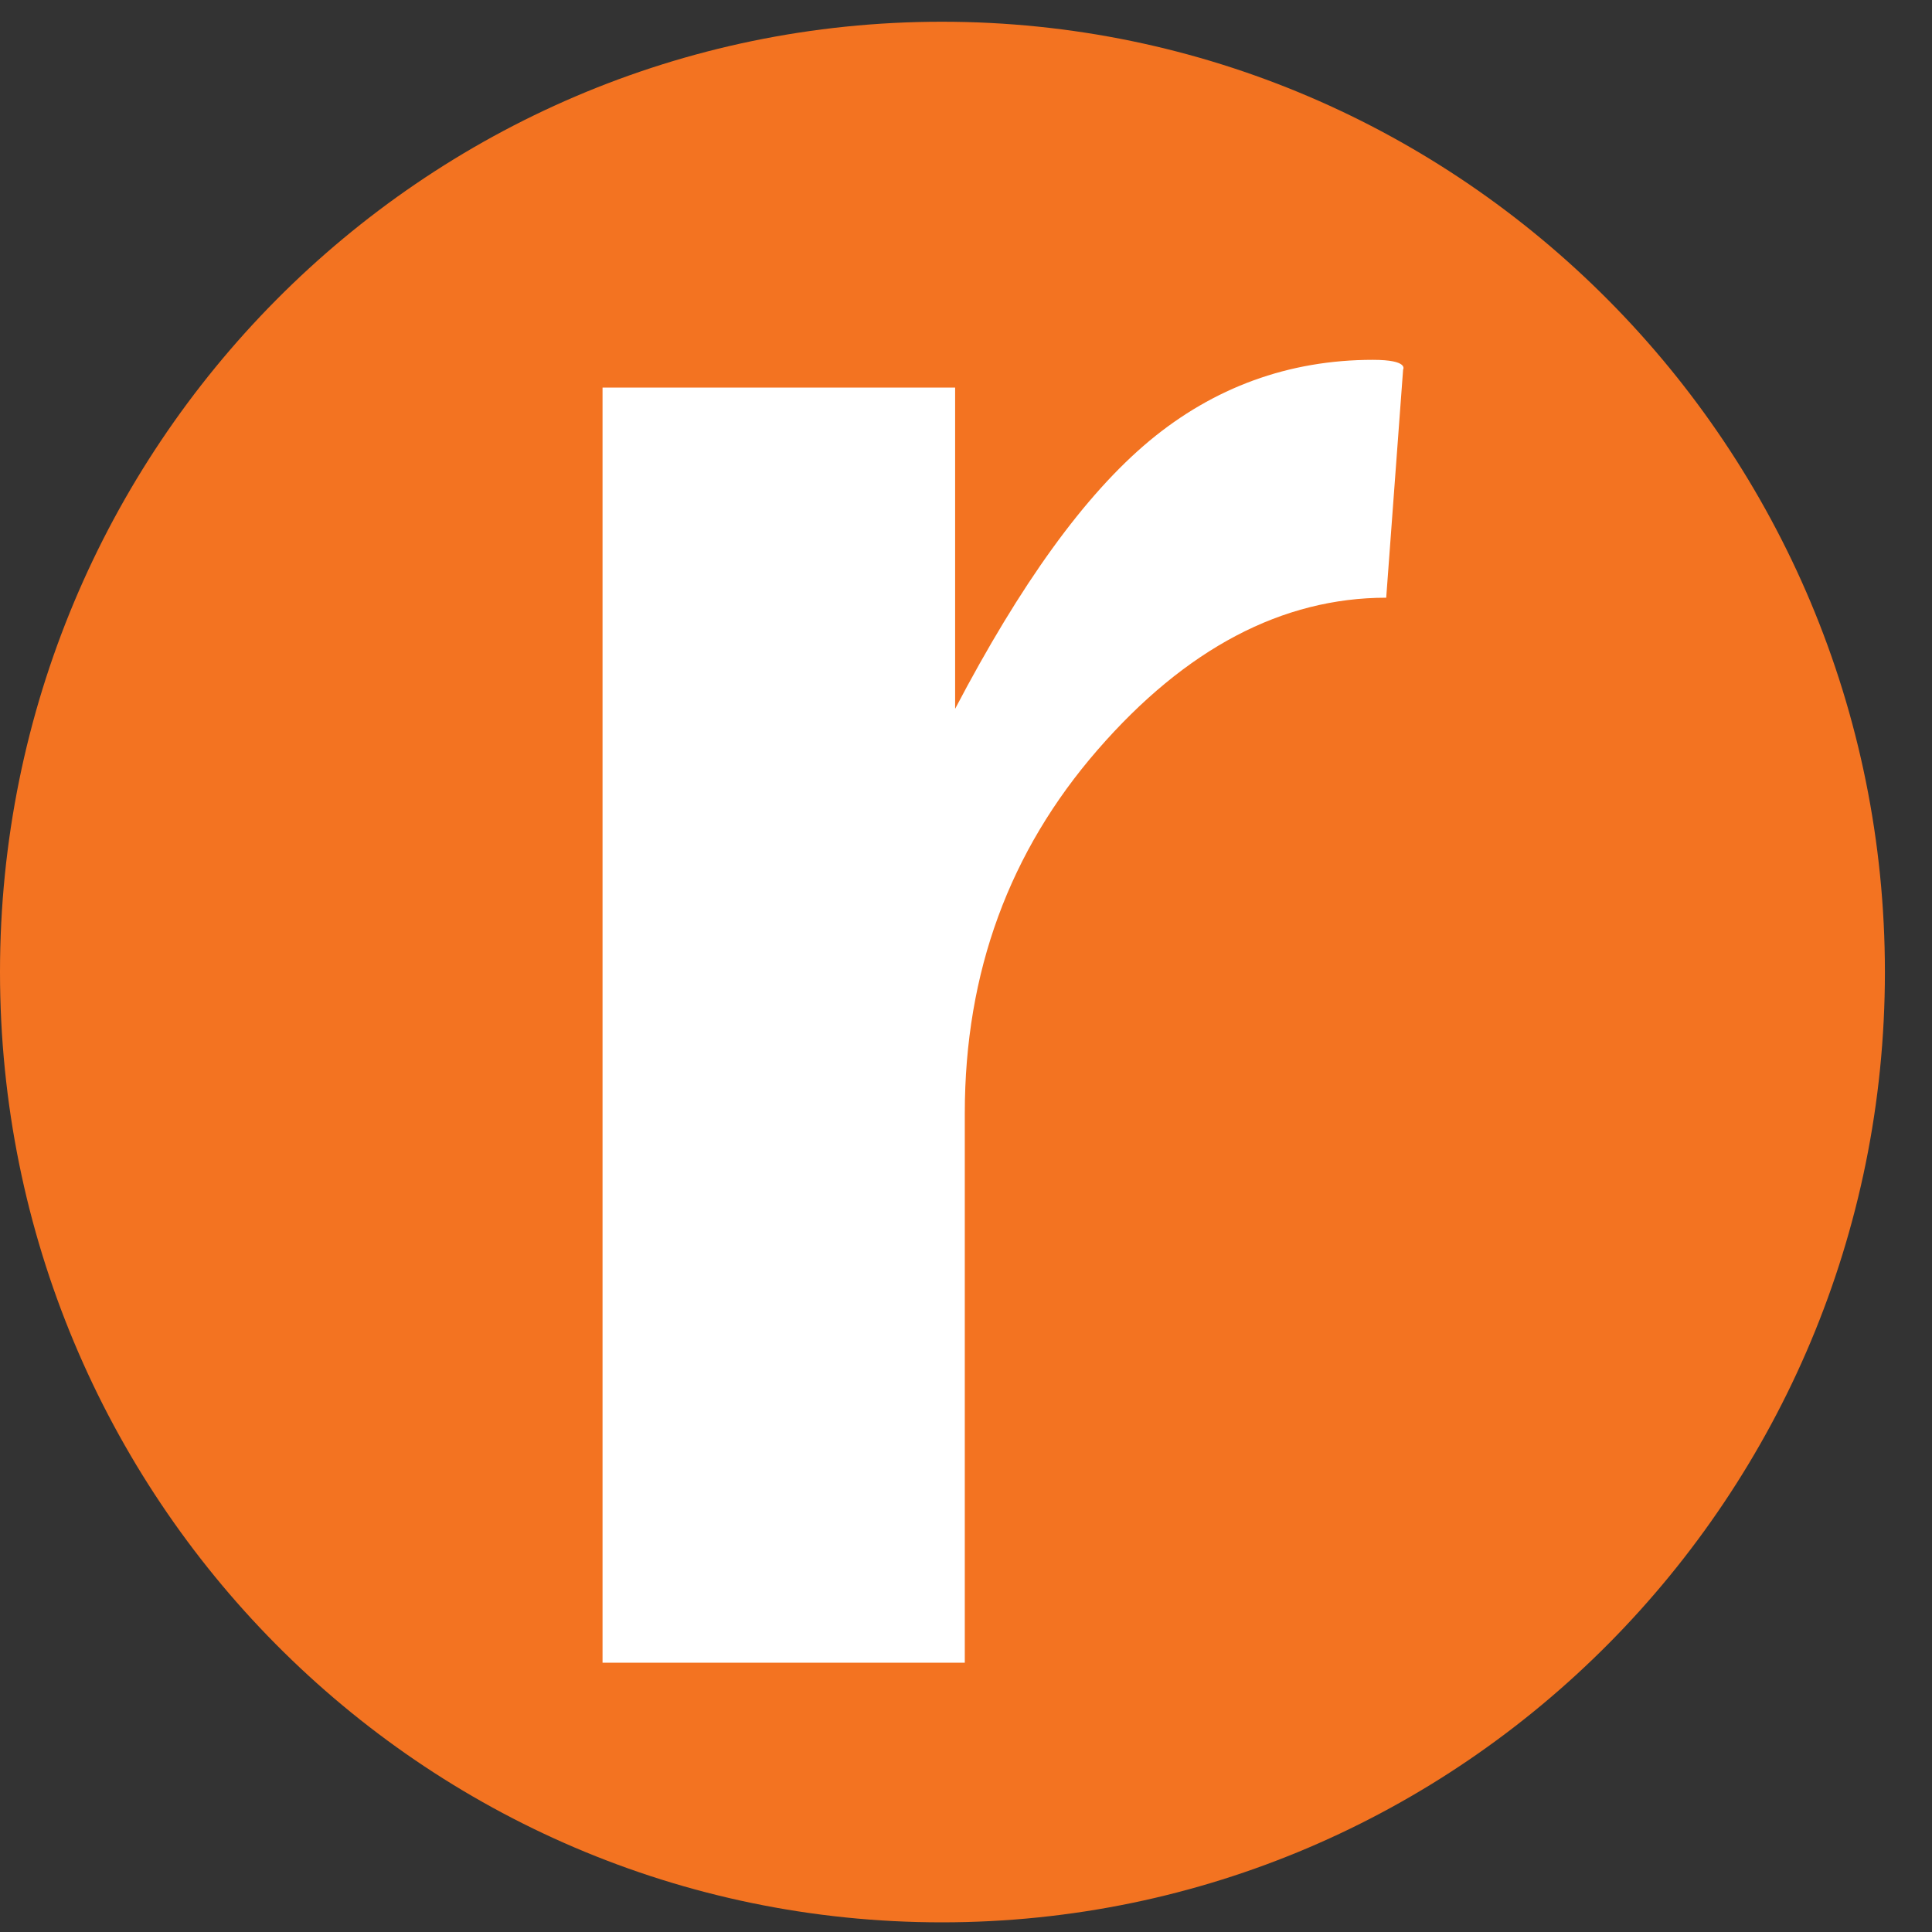 <svg xmlns="http://www.w3.org/2000/svg" viewBox="0 0 160 160">
  <rect x="0" y="0" width="160" height="160" fill="#333333" stroke="none"/>
  <path fill="#F37321" d="M156.1 80.5c0 43.4-35 78.7-78.1 78.7-43.1 0-78-35.2-78-78.7S35 1.8 78 1.8c43.1 0 78.1 35.3 78.1 78.7"/>
  <path fill="#fff" d="M49.9 137.7V32.1h29.2v26.6C84.5 48.4 89.8 41 95.2 36.5c5.3-4.4 11.5-6.7 18.5-6.7 3 0 2.5.8 2.5.8l-1.4 18.9s1.9 0 0 0c-8.6 0-16.6 4.2-23.9 12.6-7.3 8.4-11 18.4-11 30.1v45.5h-30z"/>
</svg>
